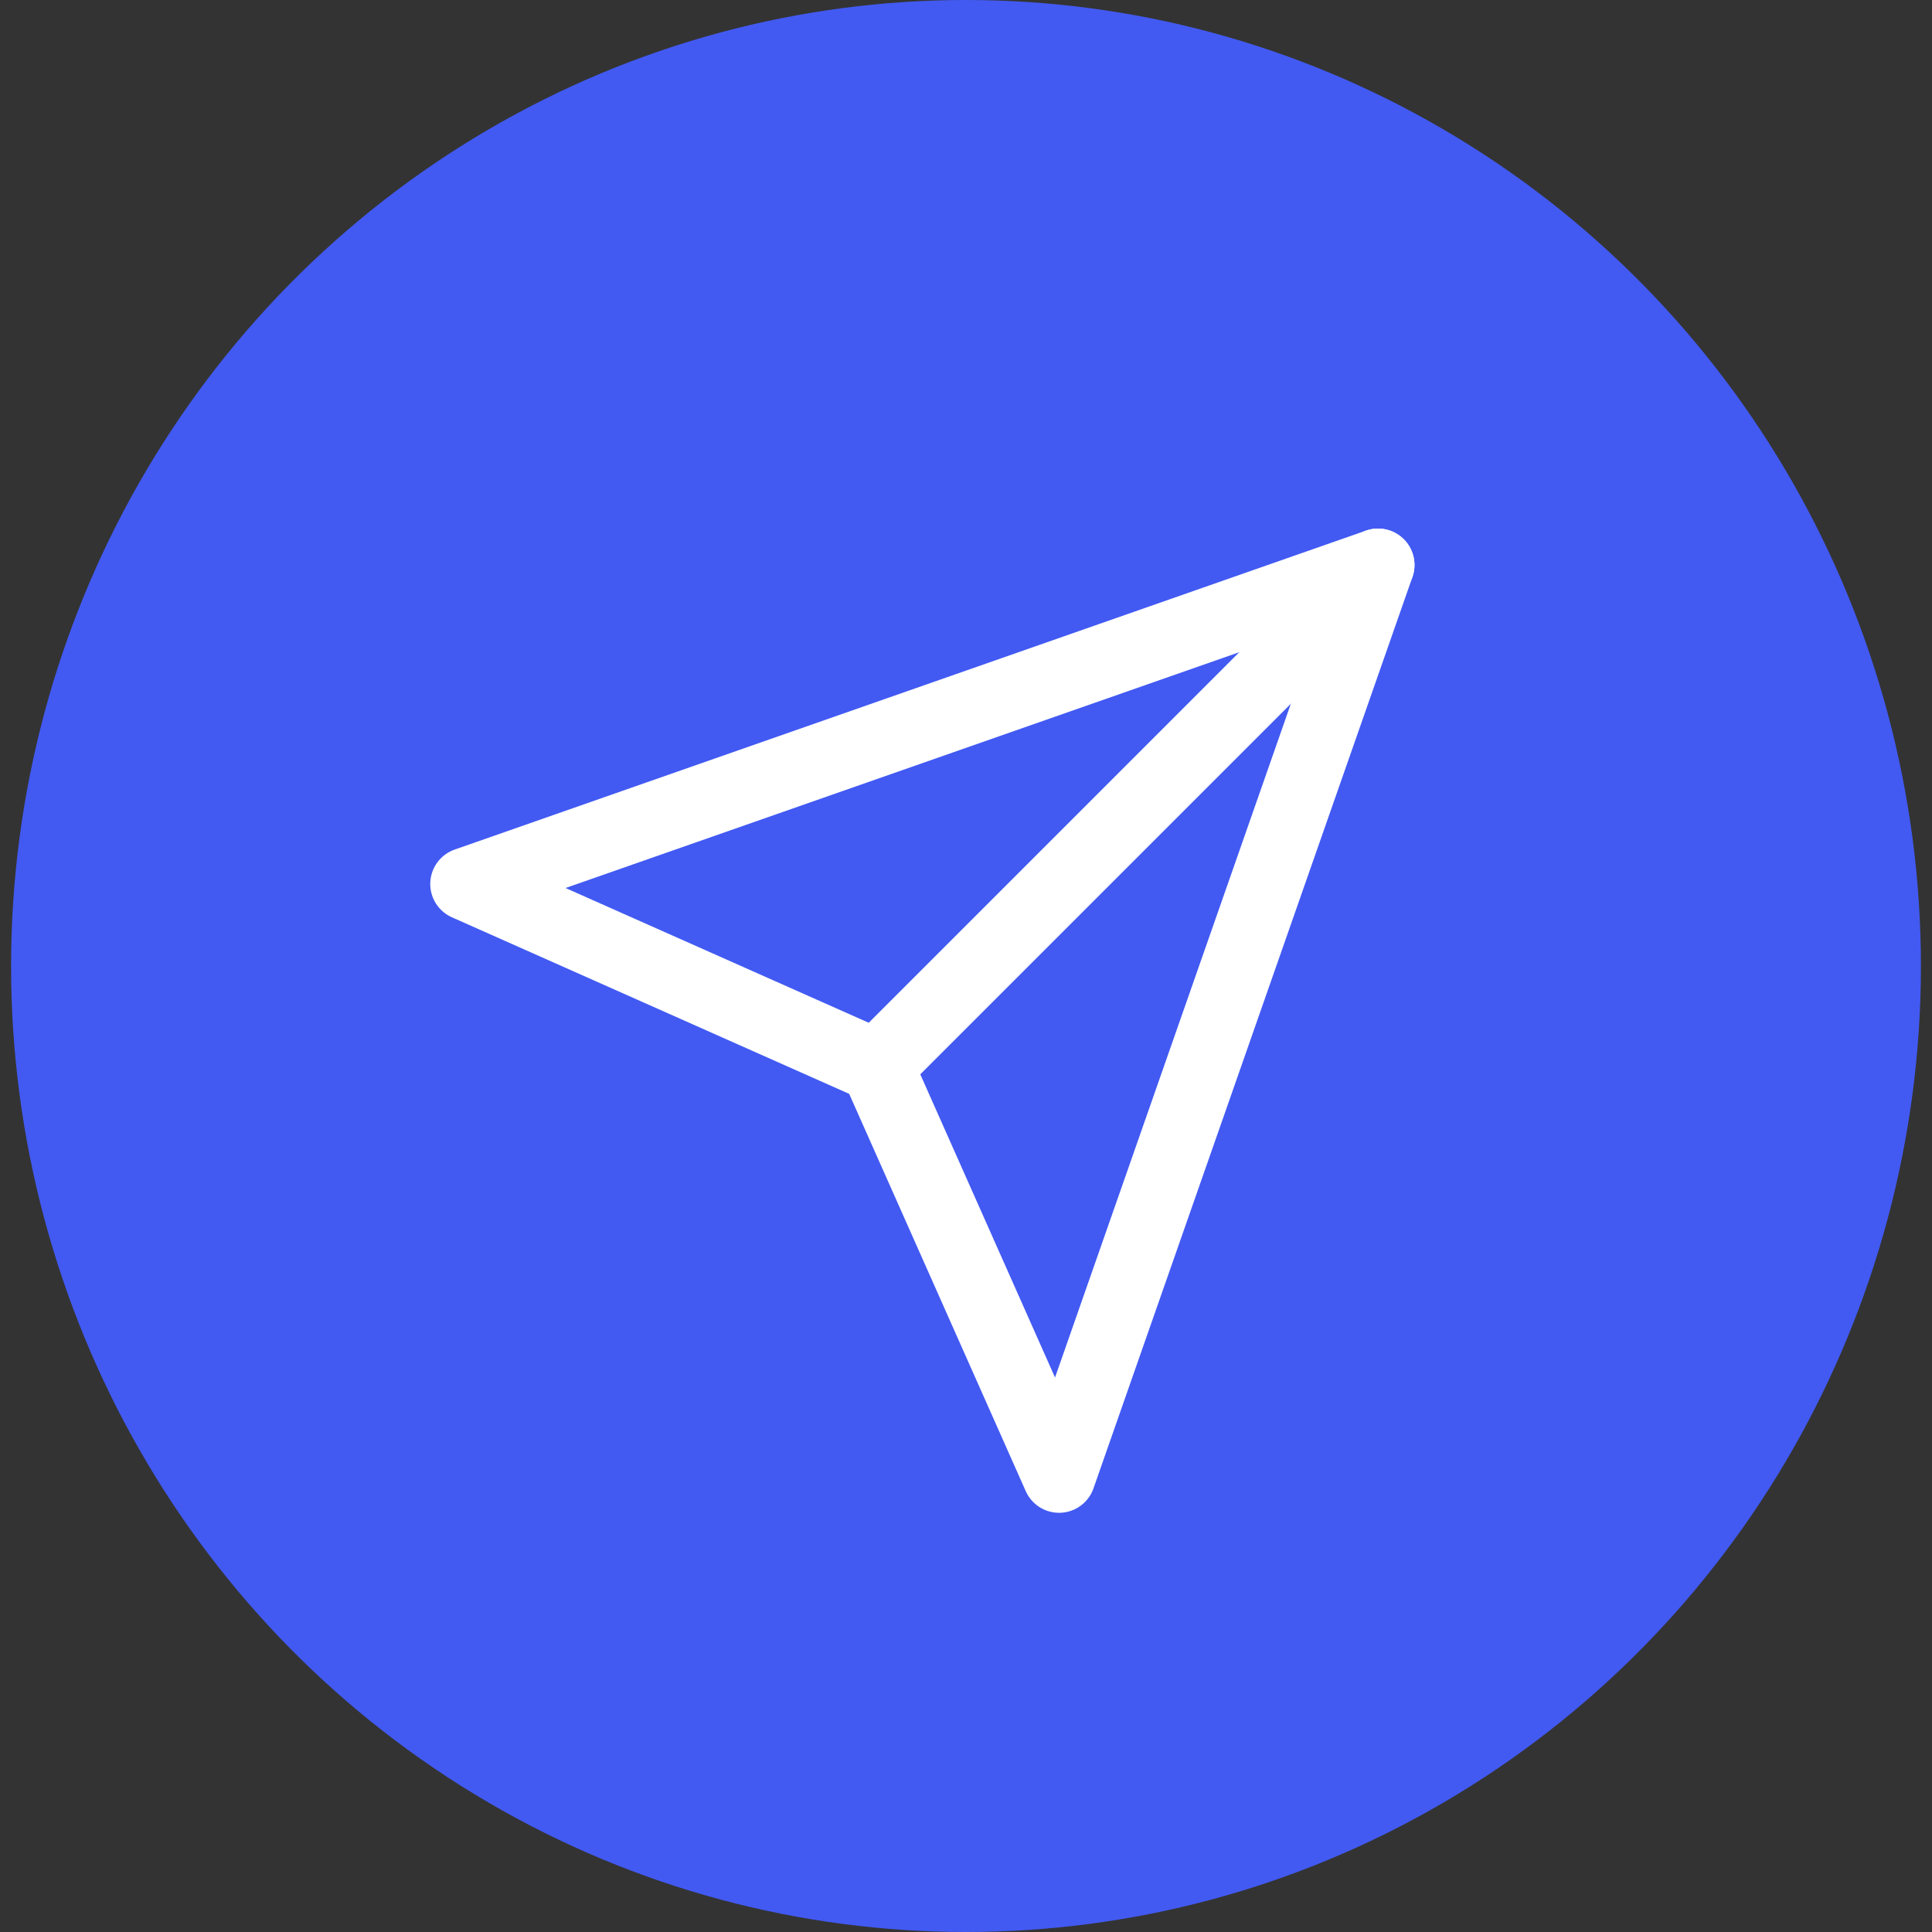 <svg width="53" height="53" viewBox="0 0 53 53" fill="none" xmlns="http://www.w3.org/2000/svg">
<rect x="0" y="0" width="53" height="53" fill="#333333" stroke="none"/>
<ellipse cx="26.5" cy="26.5" rx="26.196" ry="26.5" fill="#425AF2"/>
<path d="M37.803 15.5L24.053 29.25" stroke="white" stroke-width="2" stroke-linecap="round" stroke-linejoin="round"/>
<path d="M37.803 15.5L29.053 40.5L24.053 29.25L12.803 24.25L37.803 15.5Z" stroke="white" stroke-width="2" stroke-linecap="round" stroke-linejoin="round"/>
</svg>
